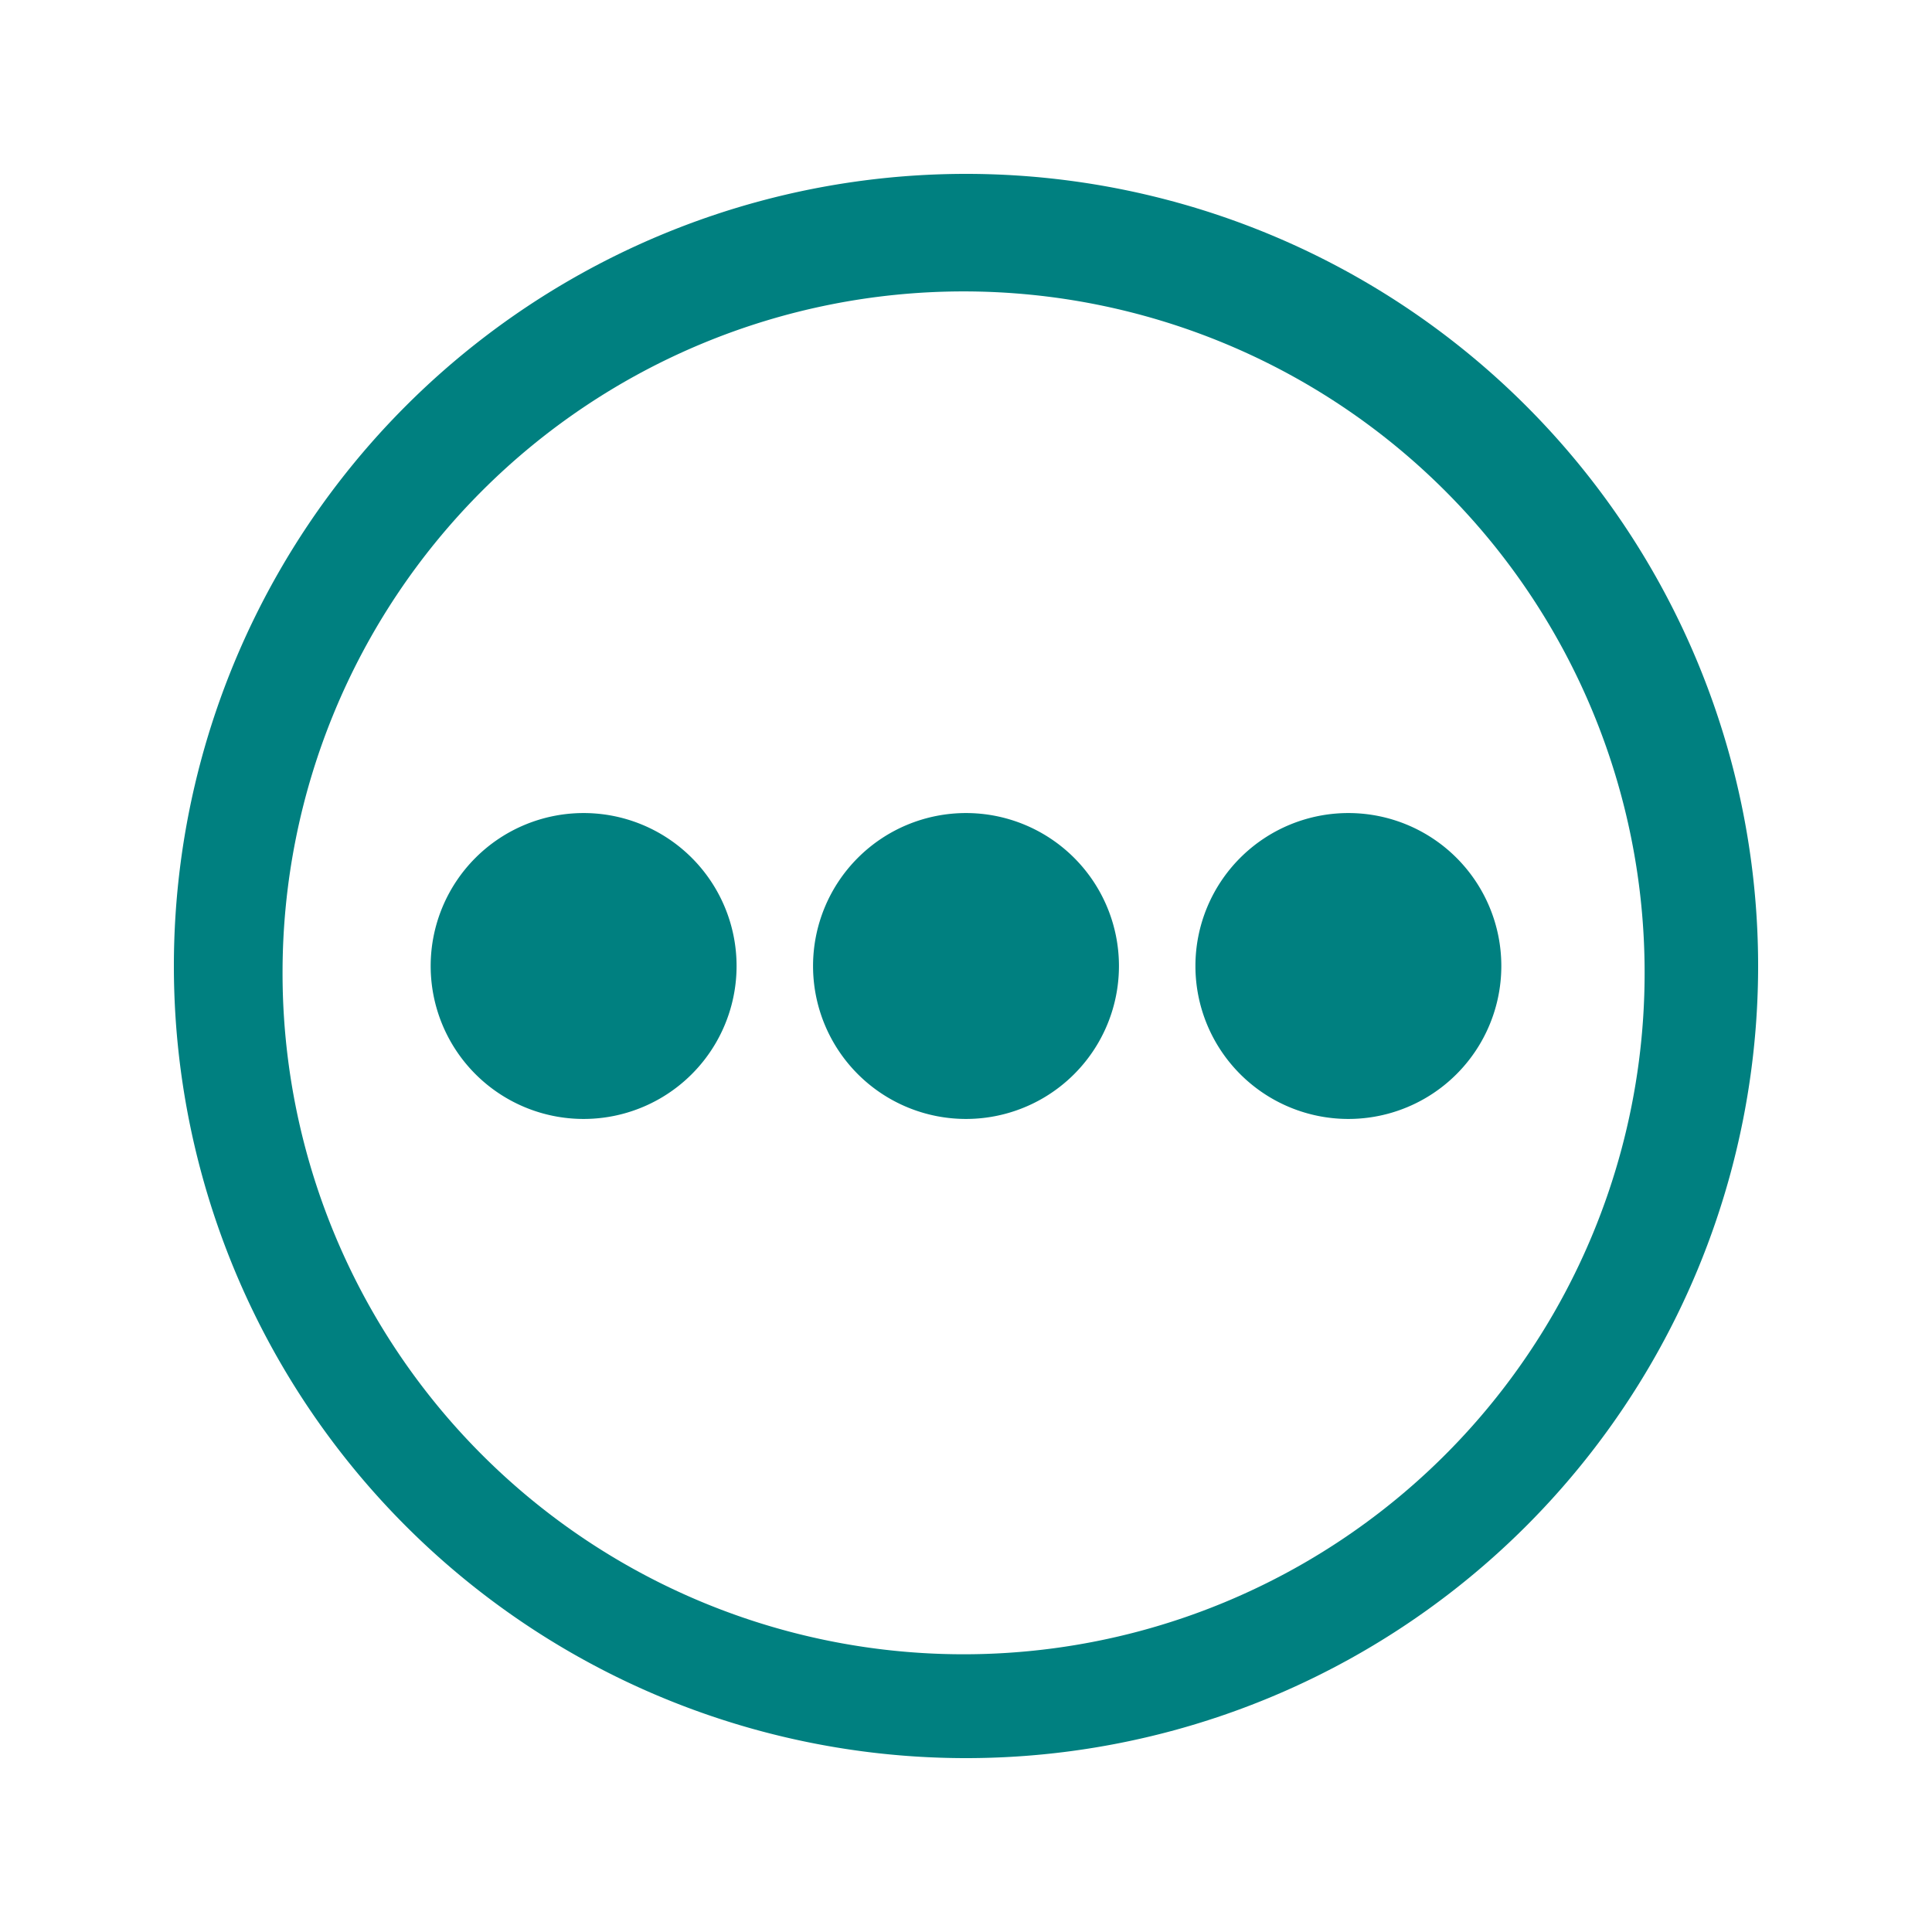 <svg xmlns="http://www.w3.org/2000/svg" width="24" height="24" version="1"><path d="M12 2.16A9.84 9.84 0 0 0 2.16 12 9.84 9.84 0 0 0 12 21.84 9.84 9.84 0 0 0 21.84 12 9.84 9.84 0 0 0 12 2.16zm-.03 1.46a8.46 8.46 0 0 1 8.46 8.46 8.46 8.46 0 0 1-8.46 8.47 8.46 8.46 0 0 1-8.46-8.47 8.46 8.46 0 0 1 8.46-8.46zM7.25 10.1a1.9 1.9 0 0 0-1.9 1.9 1.9 1.9 0 0 0 1.9 1.9 1.9 1.9 0 0 0 1.9-1.9 1.9 1.9 0 0 0-1.9-1.9zm4.75 0a1.9 1.9 0 0 0-1.9 1.9 1.9 1.9 0 0 0 1.9 1.9 1.9 1.9 0 0 0 1.9-1.9 1.9 1.9 0 0 0-1.9-1.9zm4.75 0a1.9 1.9 0 0 0-1.9 1.9 1.9 1.9 0 0 0 1.9 1.9 1.9 1.9 0 0 0 1.9-1.9 1.9 1.9 0 0 0-1.9-1.9z" fill="teal"/></svg>